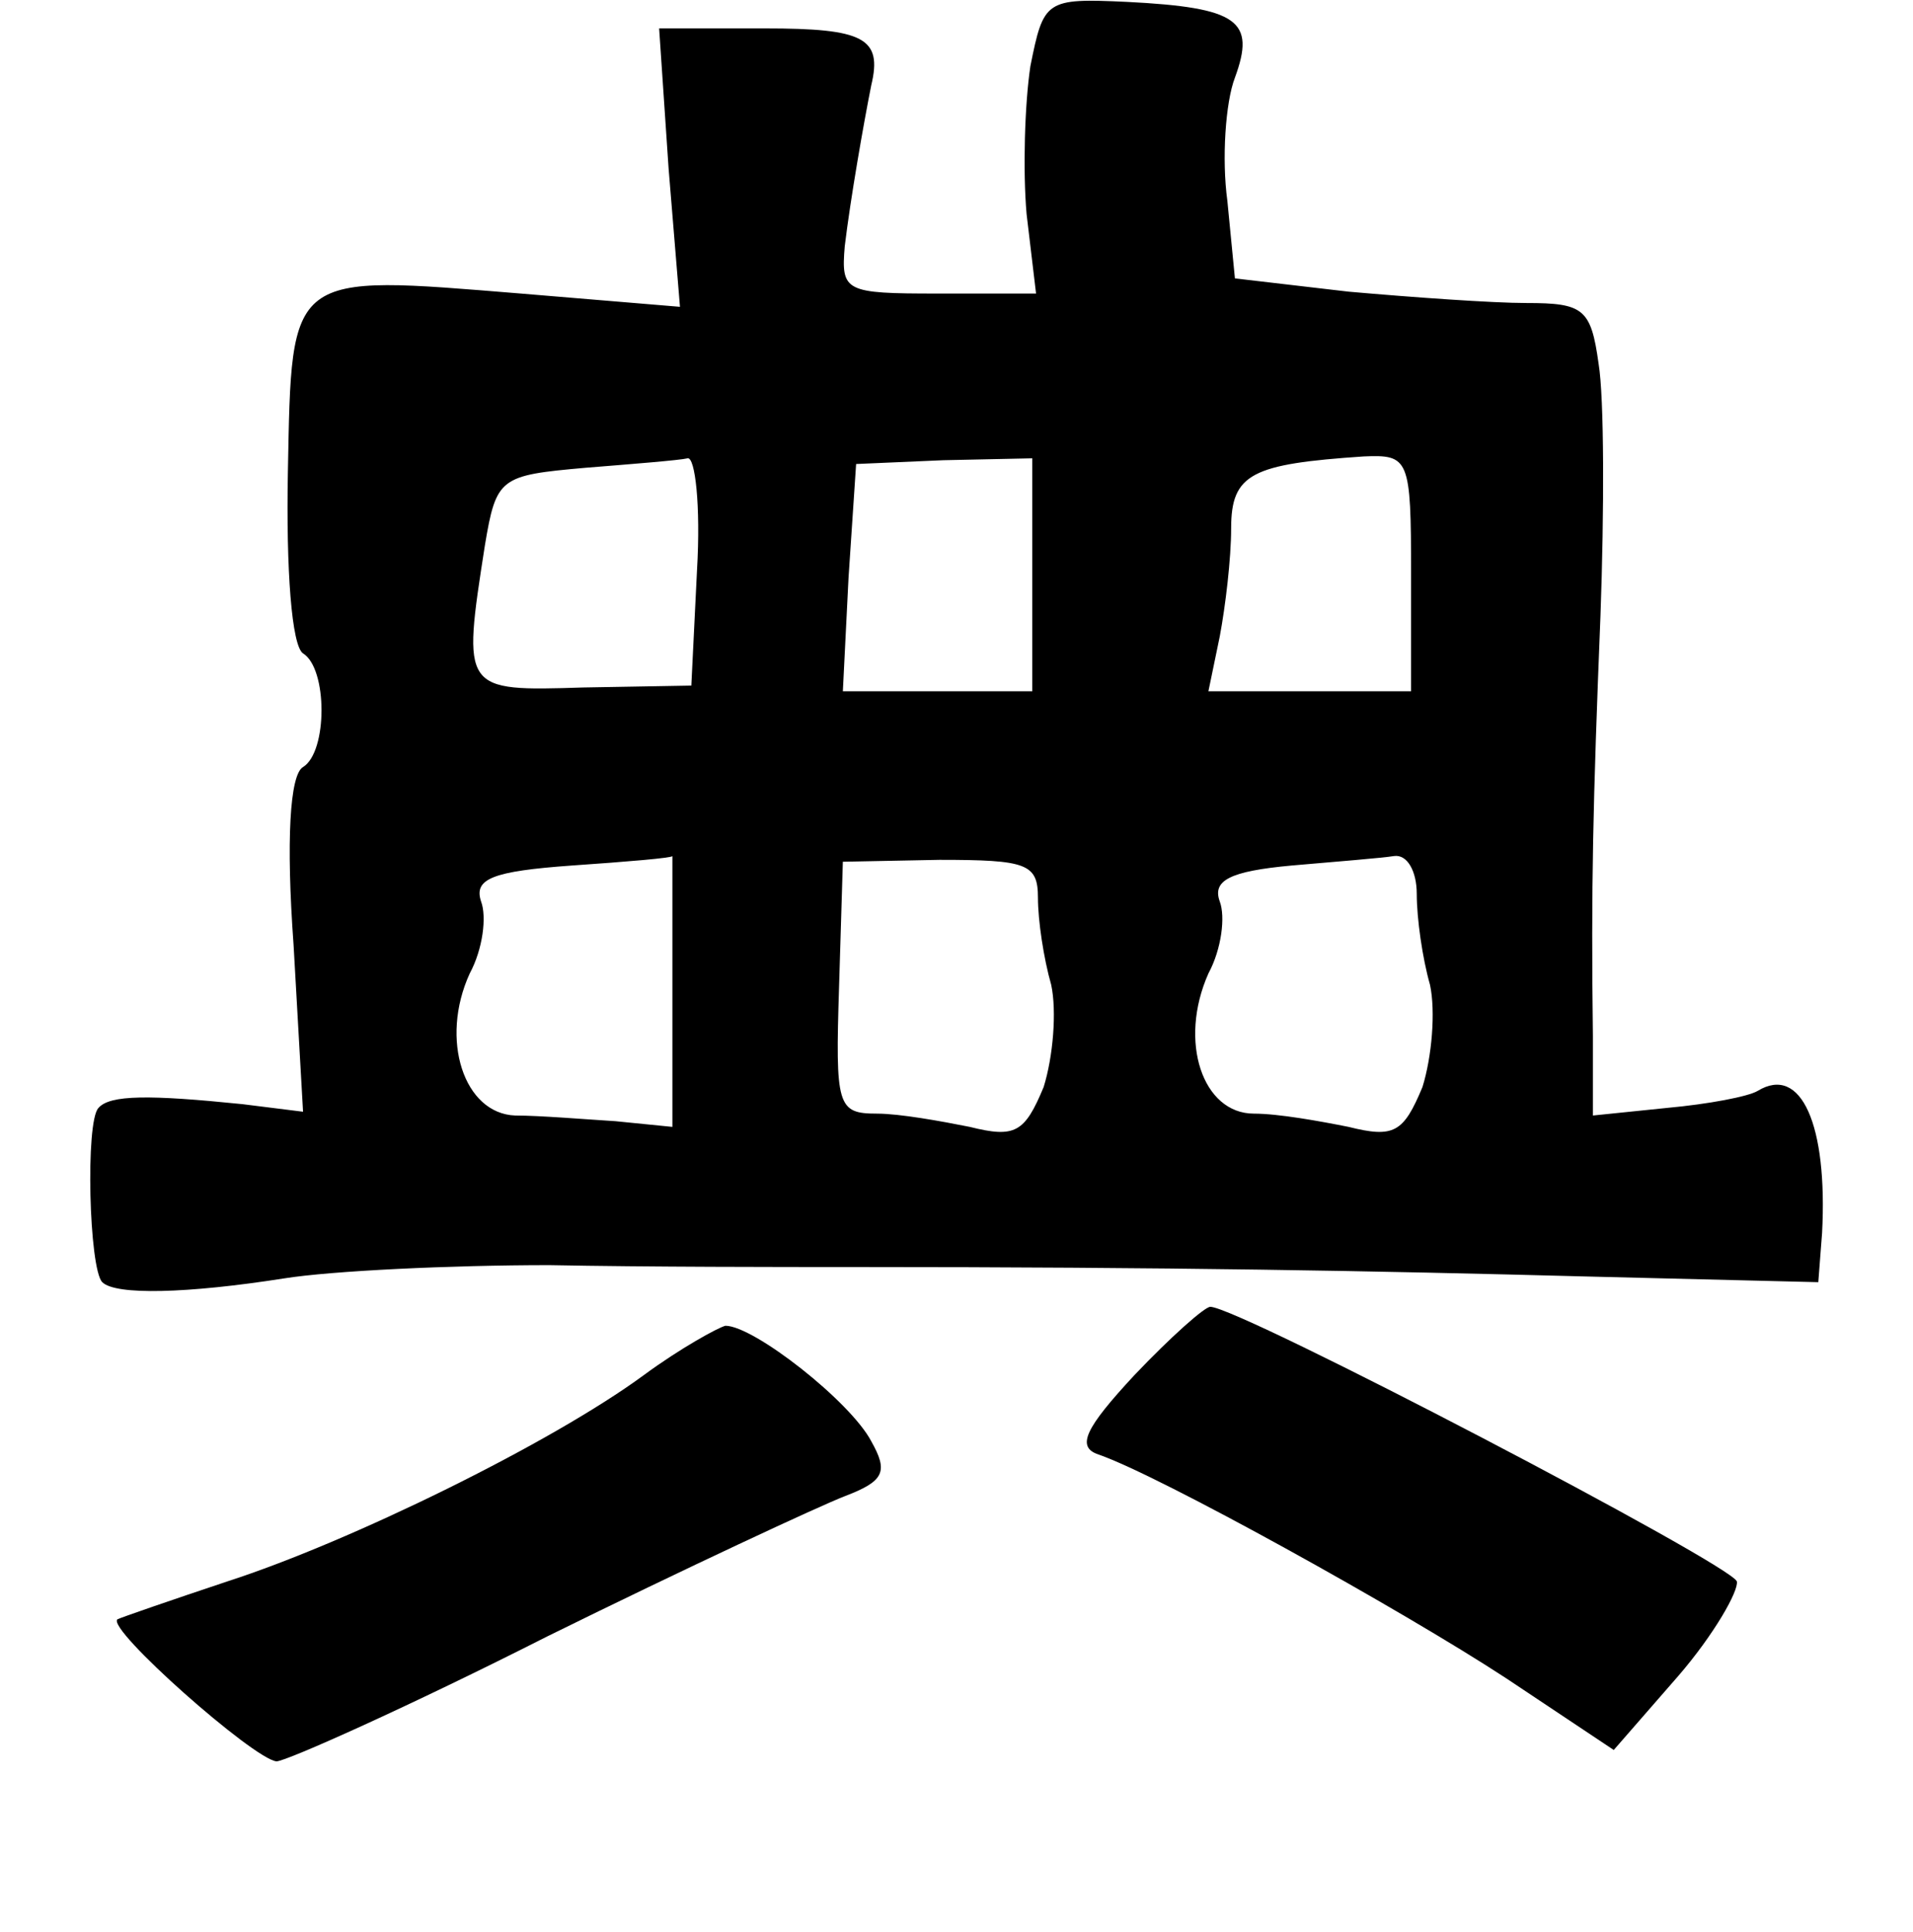 <?xml version="1.0" standalone="no"?>
<!DOCTYPE svg PUBLIC "-//W3C//DTD SVG 20010904//EN"
 "http://www.w3.org/TR/2001/REC-SVG-20010904/DTD/svg10.dtd">
<svg version="1.0" xmlns="http://www.w3.org/2000/svg"
 width="101pt" height="102pt" viewBox="0 0 101 102"
 preserveAspectRatio="xMidYMid meet">
<g transform="translate(0,102) scale(0.1,-0.1)"
fill="#000000" stroke="none">
<path d="M544 985 c-3 -20 -4 -55 -2 -78 l5 -42 -52 0 c-49 0 -51 1 -49 25 3
25 10 65 14 85 6 25 -4 30 -56 30 l-56 0 5 -74 6 -73 -84 7 c-123 10 -121 12
-123 -94 -1 -52 2 -92 8 -96 13 -8 13 -52 0 -60 -7 -4 -9 -39 -5 -94 l5 -88
-32 4 c-49 5 -70 5 -76 -2 -7 -7 -5 -85 2 -92 7 -7 45 -6 96 2 25 4 88 7 140
7 52 -1 124 -1 160 -1 169 0 275 -2 388 -5 l122 -3 2 26 c3 57 -11 89 -34 75
-5 -3 -26 -7 -48 -9 l-39 -4 0 42 c-1 79 0 122 4 222 2 55 2 115 -1 133 -4 29
-8 32 -38 32 -18 0 -60 3 -94 6 l-60 7 -4 41 c-3 22 -1 52 4 65 11 30 2 37
-57 40 -43 2 -44 1 -51 -34z m-176 -266 l-3 -61 -57 -1 c-64 -2 -64 -2 -52 75
6 36 8 37 53 41 25 2 50 4 54 5 4 1 7 -25 5 -59z m177 -2 l0 -62 -50 0 -50 0
3 60 4 60 46 2 47 1 0 -61z m200 0 l0 -62 -53 0 -54 0 6 29 c3 16 6 41 6 57 0
29 11 34 70 38 24 1 25 -1 25 -62z m-390 -220 l0 -72 -30 3 c-16 1 -40 3 -53
3 -27 1 -40 40 -24 75 7 13 9 30 6 38 -4 12 6 16 48 19 29 2 53 4 53 5 0 1 0
-31 0 -71z m193 49 c0 -12 3 -32 7 -46 3 -14 1 -38 -4 -54 -10 -24 -15 -27
-39 -21 -15 3 -37 7 -49 7 -21 0 -22 4 -20 67 l2 66 51 1 c46 0 52 -2 52 -20z
m200 2 c0 -13 3 -34 7 -48 3 -14 1 -38 -4 -54 -10 -24 -15 -27 -39 -21 -15 3
-37 7 -50 7 -27 0 -40 38 -24 74 7 13 9 30 6 38 -4 11 5 16 38 19 23 2 48 4
54 5 7 1 12 -8 12 -20z"/>
<path d="M599 294 c-26 -28 -31 -38 -19 -42 32 -11 160 -82 215 -118 l57 -38
34 39 c19 22 32 45 31 50 -3 9 -263 145 -278 145 -3 0 -21 -16 -40 -36z"/>
<path d="M340 294 c-49 -36 -155 -88 -220 -109 -30 -10 -56 -19 -58 -20 -6 -5
72 -74 84 -75 5 0 70 29 143 66 73 36 144 69 157 74 21 8 23 13 14 29 -11 21
-62 61 -77 61 -4 -1 -24 -12 -43 -26z"/>
</g>
</svg>
